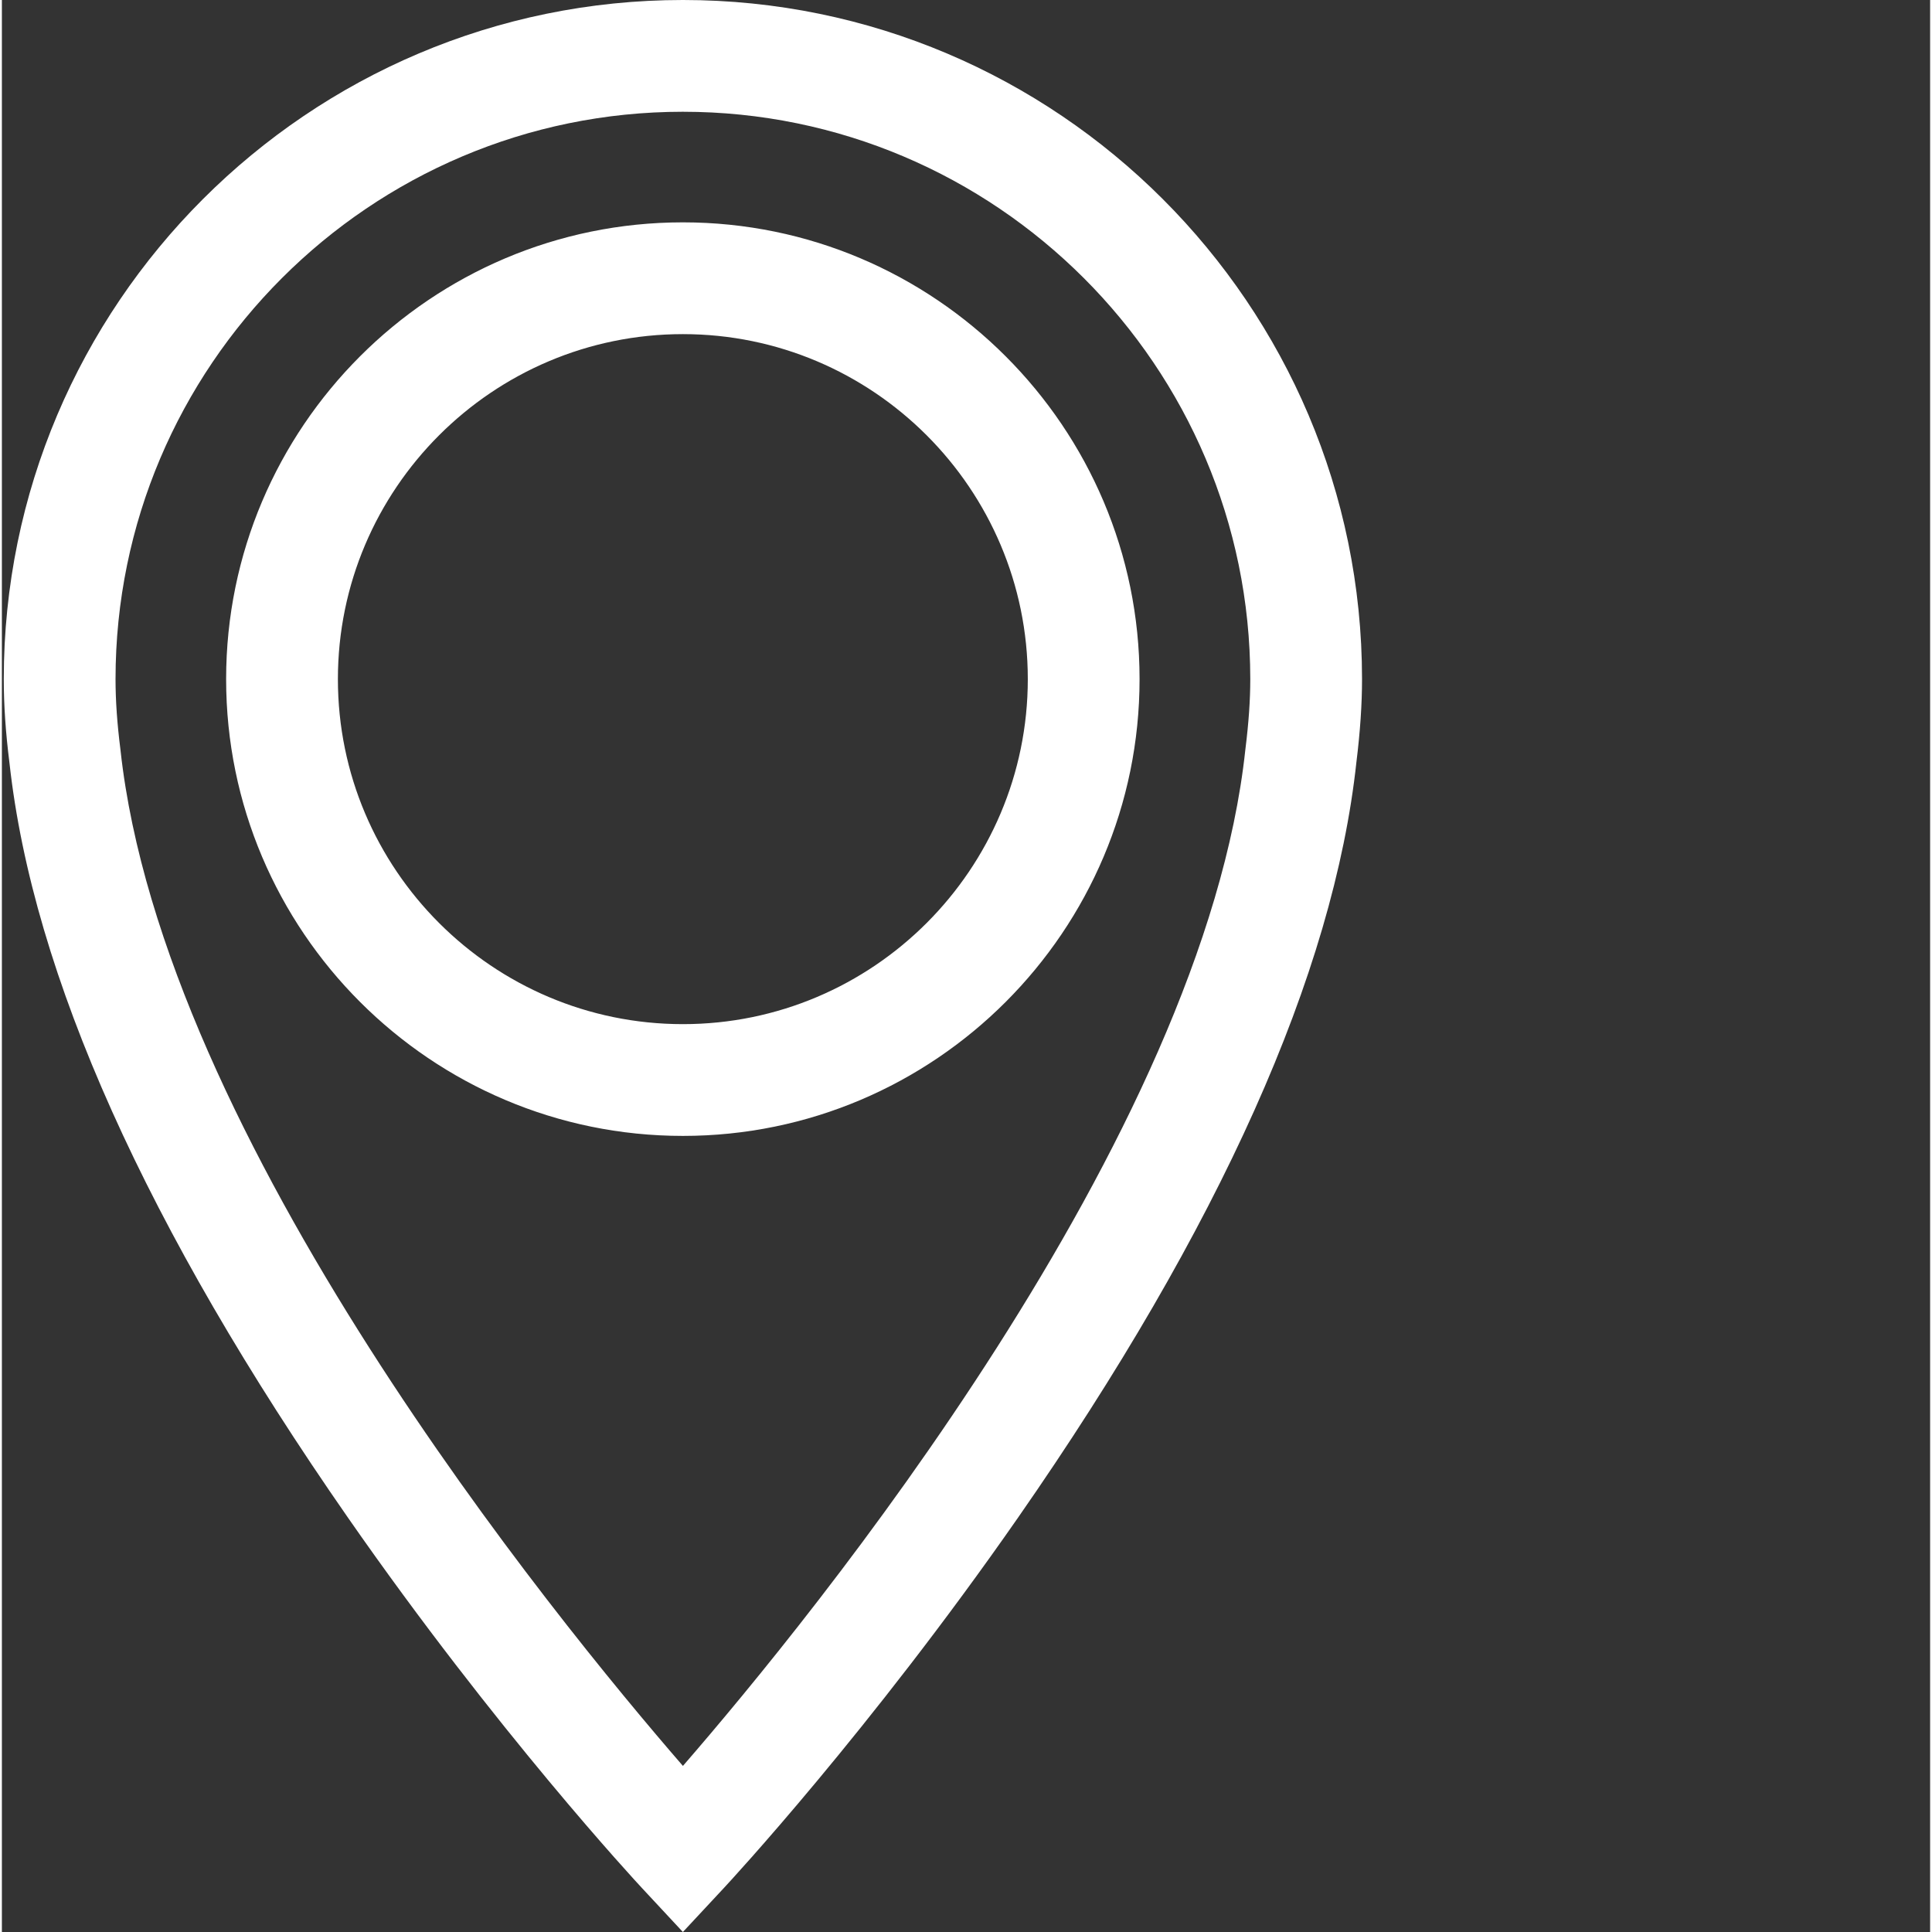 <?xml version="1.0"?>
<svg xmlns="http://www.w3.org/2000/svg" xmlns:xlink="http://www.w3.org/1999/xlink" xmlns:svgjs="http://svgjs.com/svgjs" version="1.1" width="512" height="512" x="0" y="0" viewBox="0 0 511 512" style="enable-background:new 0 0 512 512" xml:space="preserve" class=""><rect x="0" y="0" width="511" height="512" fill="#333333" stroke="none"/><g><path xmlns="http://www.w3.org/2000/svg" d="m180.473 512-10.836-11.641c-1.559-1.672-38.578-41.605-77.902-98.133-53.375-76.73-83.562-144.012-89.719-199.984-1.02-8.09-1.516-15.375-1.516-22.27 0-99.234 80.738-179.973 179.977-179.973 99.207 0 179.945 80.723 179.977 179.941 0 6.703-.484 13.895-1.484 21.98-6.02 55.992-36.168 123.34-89.613 200.172-39.375 56.598-76.484 96.594-78.043 98.27zm.004-482.383c-82.906 0-150.359 67.453-150.359 150.359 0 5.672.426 11.781 1.301 18.672l.027.25c11.238 102.73 114.891 229.715 149.035 269.086 34.191-39.398 138.074-166.586 149.051-269.34l.031-.25c.867-7.008 1.273-12.871 1.273-18.449-.027-82.887-67.48-150.328-150.359-150.328zm0 271.41c-66.746 0-121.051-54.305-121.051-121.051 0-66.746 54.305-121.051 121.051-121.051 66.73 0 121.02 54.305 121.02 121.051 0 66.746-54.289 121.051-121.02 121.051zm0-212.48c-50.414 0-91.43 41.016-91.43 91.43 0 50.414 41.016 91.43 91.43 91.43 50.398 0 91.402-41.016 91.402-91.43 0-50.414-41.004-91.43-91.402-91.43zm0 0" fill="#ffffff" data-original="#000000" style="" class=""/></g></svg>
